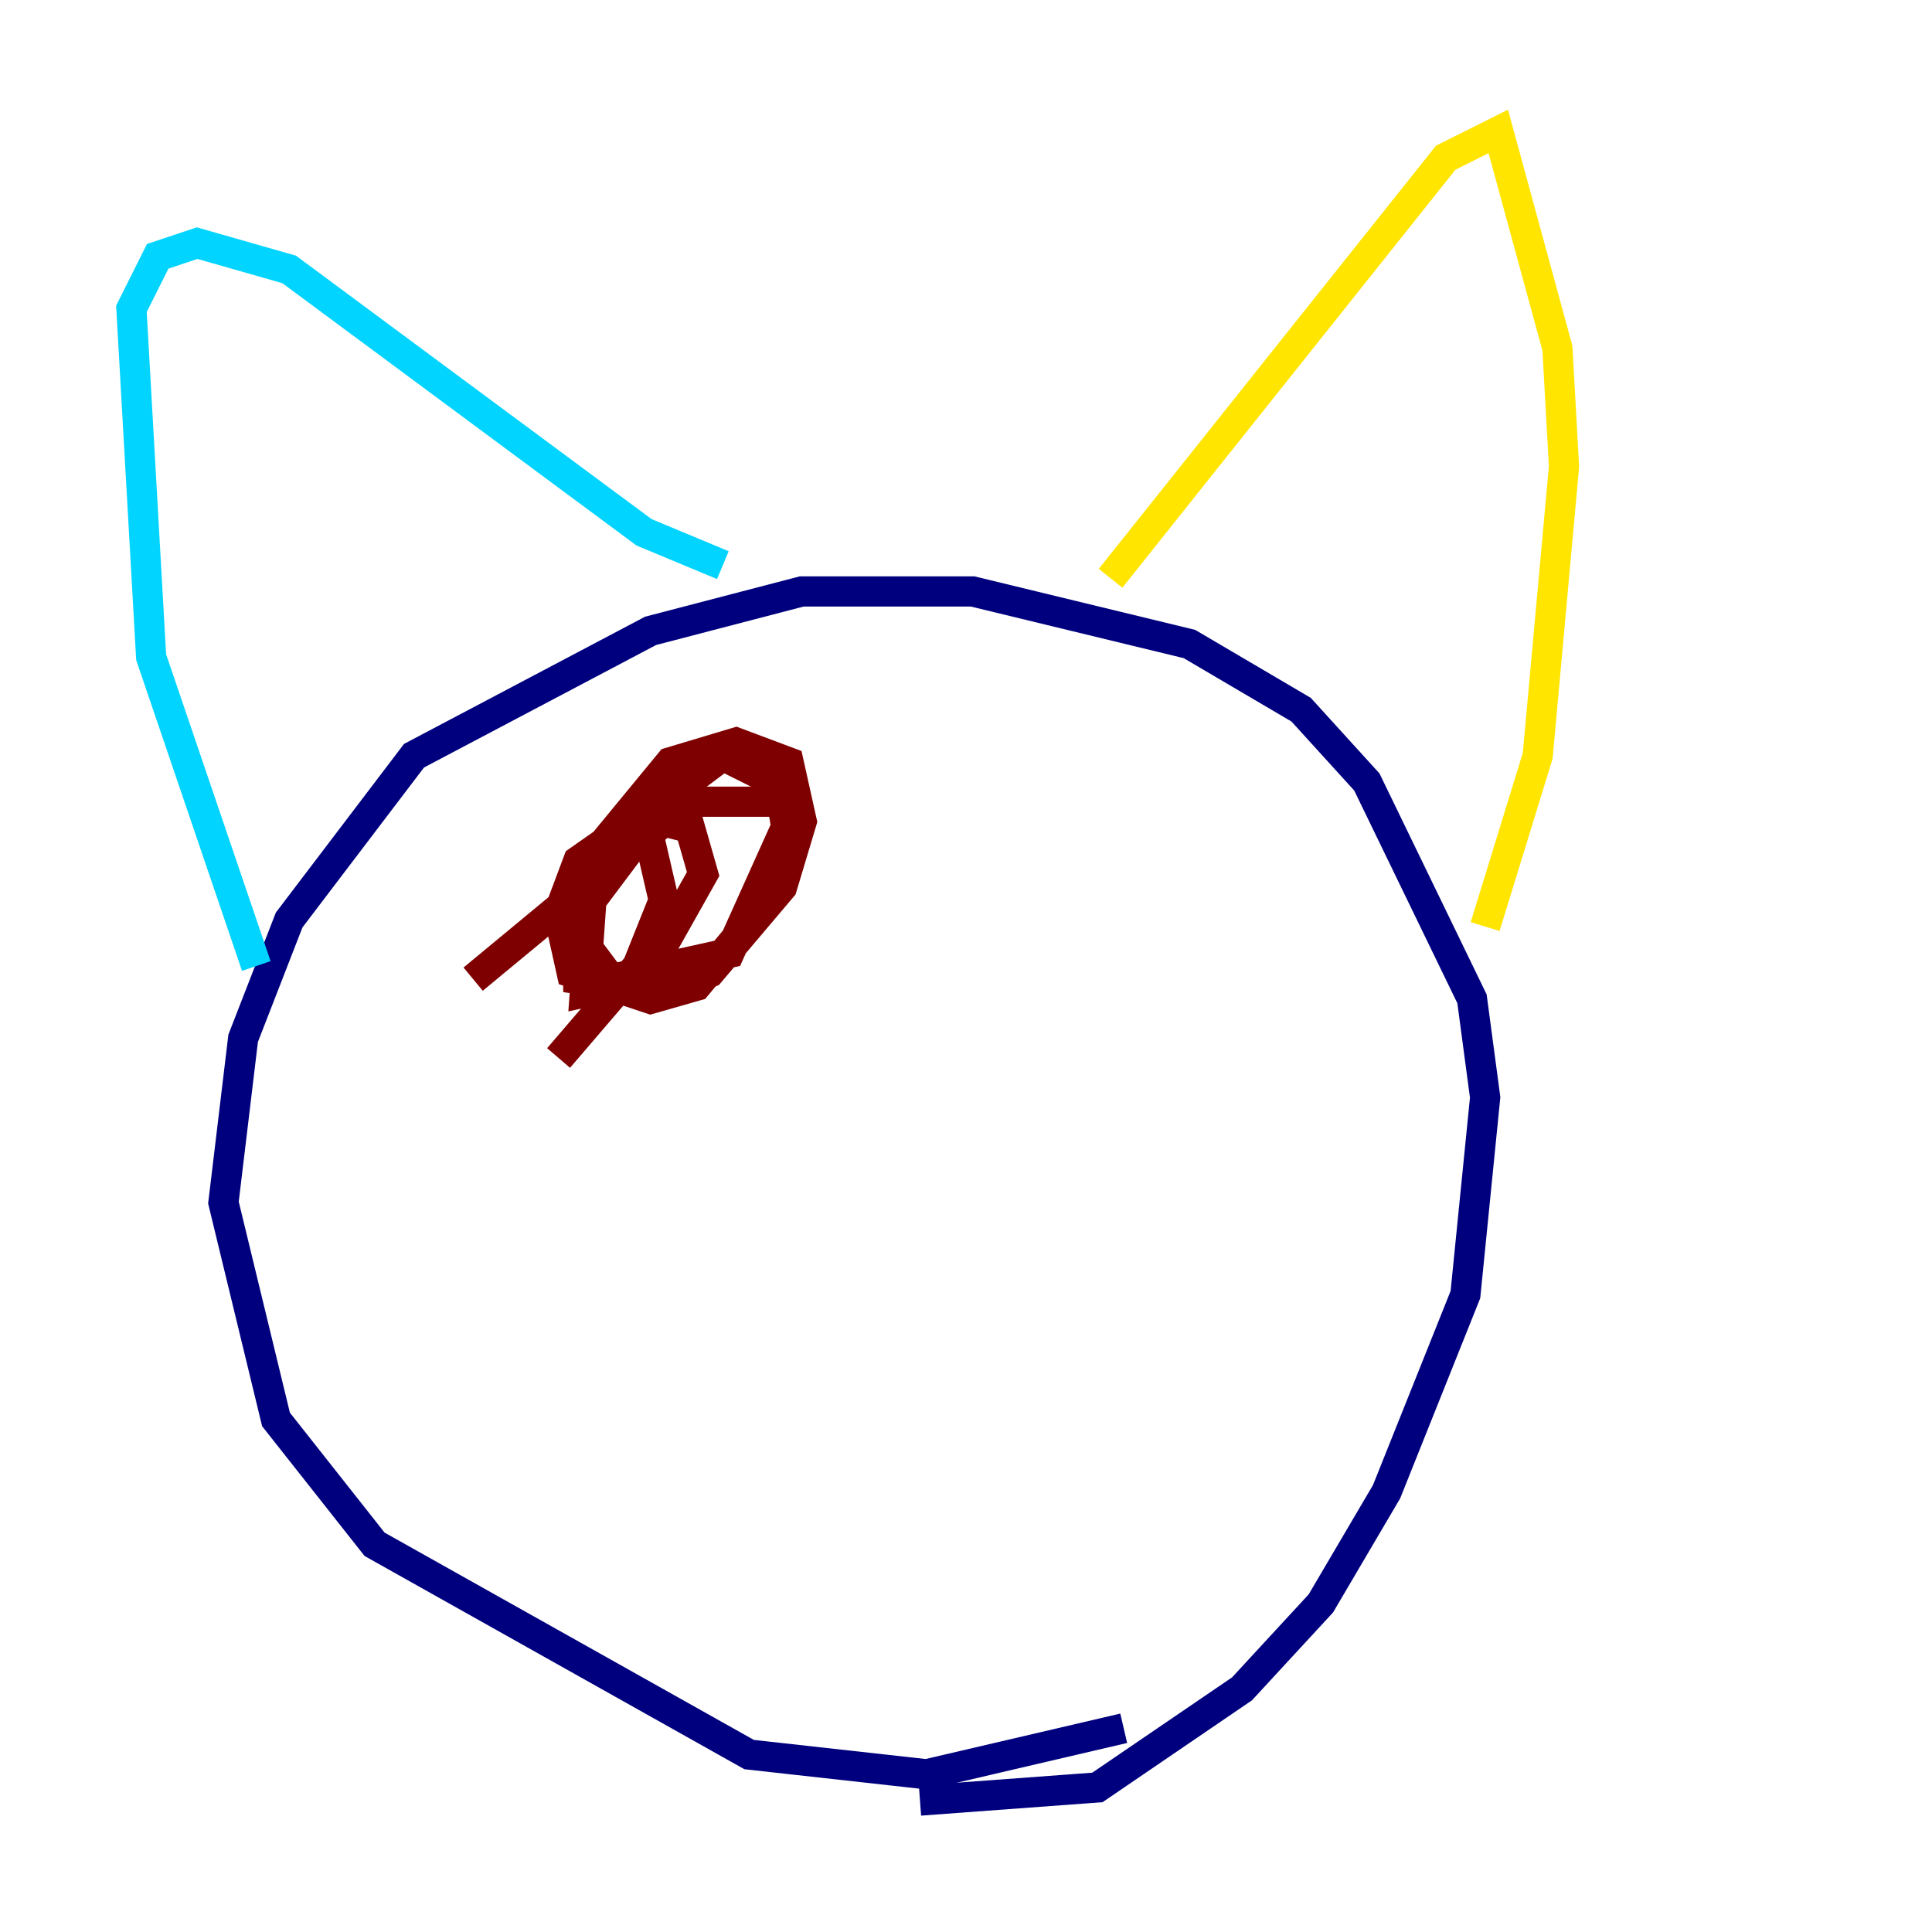 <?xml version="1.0" encoding="utf-8" ?>
<svg baseProfile="tiny" height="128" version="1.2" viewBox="0,0,128,128" width="128" xmlns="http://www.w3.org/2000/svg" xmlns:ev="http://www.w3.org/2001/xml-events" xmlns:xlink="http://www.w3.org/1999/xlink"><defs /><polyline fill="none" points="74.449,114.503 61.388,117.551 49.633,116.245 24.816,102.313 18.286,94.041 14.803,79.674 16.109,68.789 19.157,60.952 27.429,50.068 43.102,41.796 53.116,39.184 64.435,39.184 78.803,42.667 86.204,47.02 90.558,51.809 97.524,66.177 98.395,72.707 97.088,85.769 91.864,98.83 87.51,106.231 82.286,111.891 72.707,118.422 60.952,119.293" stroke="#00007f" stroke-width="2" /><polyline fill="none" points="16.98,64.0 10.014,43.537 8.707,20.463 10.449,16.98 13.061,16.109 19.157,17.85 42.667,35.265 47.891,37.442" stroke="#00d4ff" stroke-width="2" /><polyline fill="none" points="73.578,38.313 95.782,10.449 99.265,8.707 103.184,23.075 103.619,30.912 101.878,50.068 98.395,61.388" stroke="#ffe500" stroke-width="2" /><polyline fill="none" points="31.347,64.871 43.973,54.422 45.714,54.857 46.585,57.905 42.667,64.871 38.748,65.742 39.184,59.646 44.408,52.68 47.891,50.068 51.374,51.809 52.245,54.422 48.327,63.129 40.49,64.871 37.878,61.388 38.313,57.905 44.408,50.503 48.762,49.197 52.245,50.503 53.116,54.422 51.809,58.776 47.02,64.435 43.973,65.742 38.313,64.871 38.313,59.646 44.843,53.116 51.809,53.116 52.245,55.728 50.503,60.082 46.15,65.306 43.102,66.177 37.878,64.435 37.007,60.517 38.313,57.034 42.667,53.986 43.973,59.646 42.231,64.0 37.007,70.095" stroke="#7f0000" stroke-width="2" /></svg>